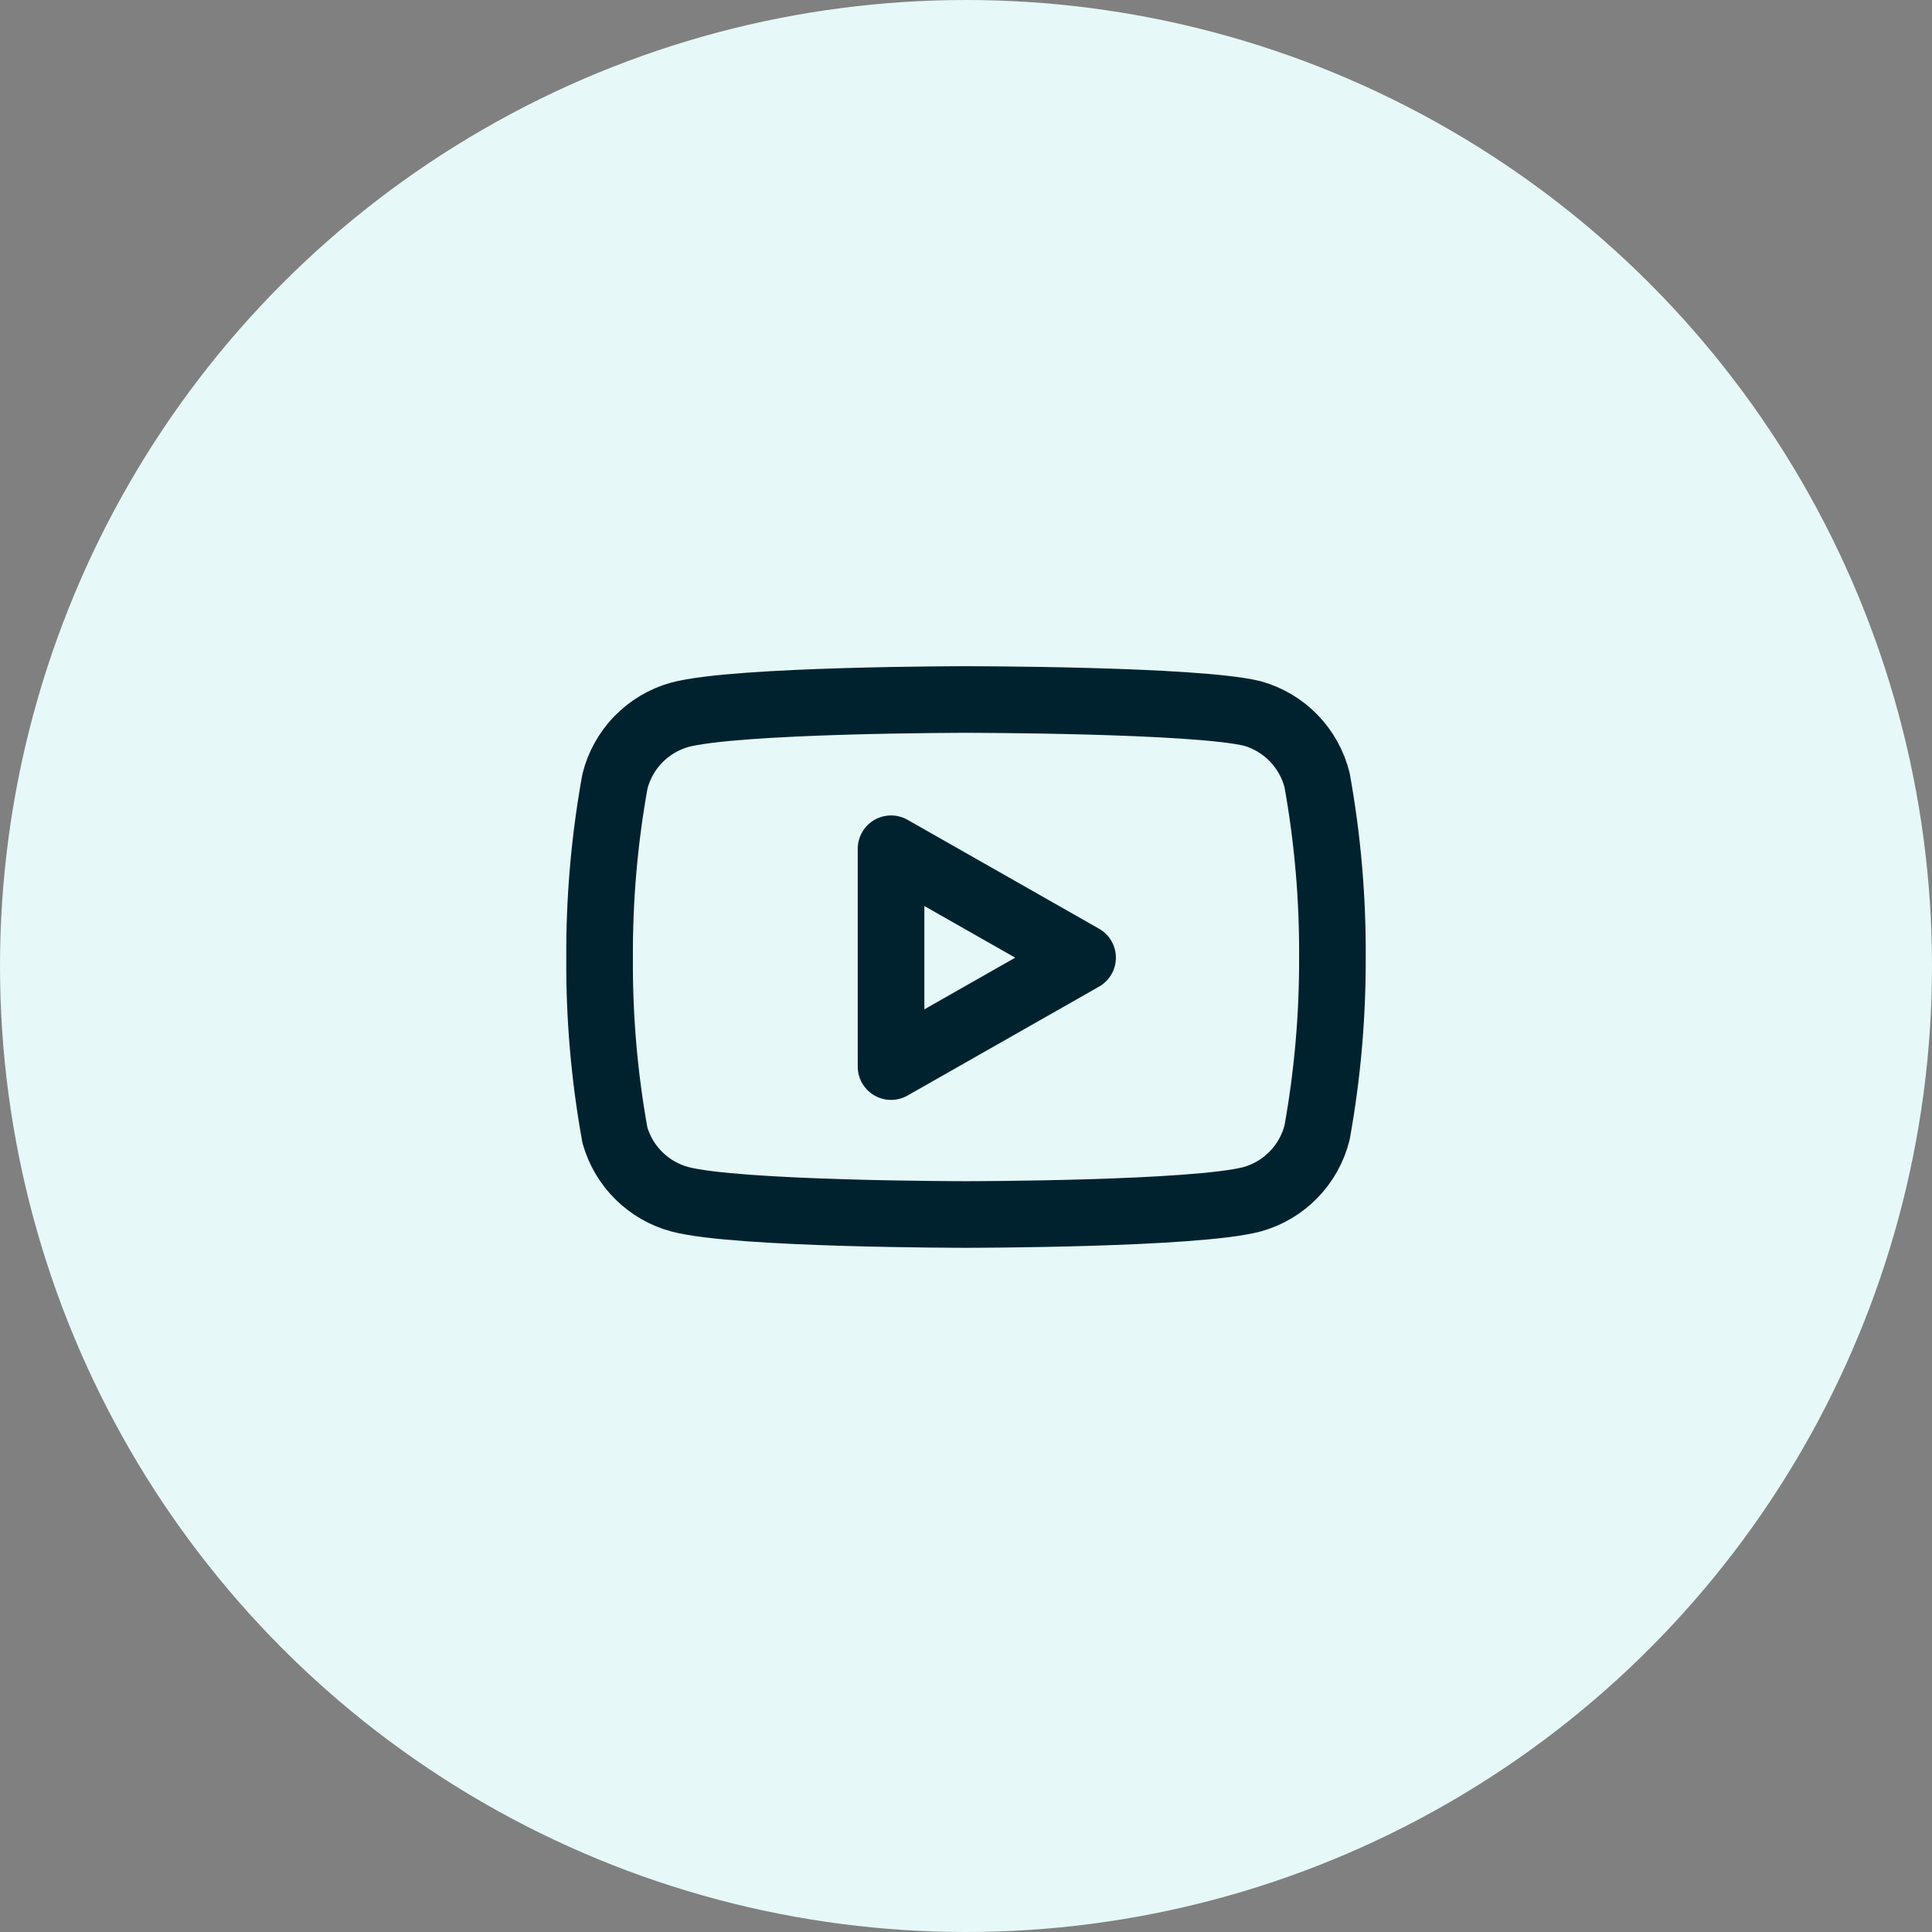 <svg width="58" height="58" viewBox="0 0 58 58" fill="none" xmlns="http://www.w3.org/2000/svg">
<rect x="0" y="0" width="58" height="58" fill="#808080" stroke="none"/>
<circle cx="29" cy="29" r="29" fill="#E6F8F8"/>
<path d="M39.54 23.42C39.421 22.945 39.179 22.511 38.838 22.159C38.498 21.808 38.07 21.553 37.6 21.42C35.88 21 29 21 29 21C29 21 22.12 21 20.4 21.46C19.929 21.593 19.502 21.848 19.161 22.199C18.82 22.551 18.578 22.985 18.46 23.46C18.145 25.206 17.991 26.976 18 28.75C17.988 30.537 18.142 32.321 18.46 34.08C18.591 34.54 18.838 34.958 19.178 35.294C19.518 35.631 19.938 35.874 20.4 36C22.12 36.46 29 36.46 29 36.46C29 36.46 35.88 36.46 37.6 36C38.07 35.867 38.498 35.612 38.838 35.261C39.179 34.909 39.421 34.475 39.54 34C39.852 32.268 40.006 30.51 40 28.75C40.011 26.963 39.857 25.179 39.54 23.42V23.42Z" stroke="#00222F" stroke-width="2" stroke-linecap="round" stroke-linejoin="round"/>
<path d="M26.75 32.02L32.5 28.75L26.75 25.48V32.02Z" stroke="#00222F" stroke-width="2" stroke-linecap="round" stroke-linejoin="round"/>
</svg>
